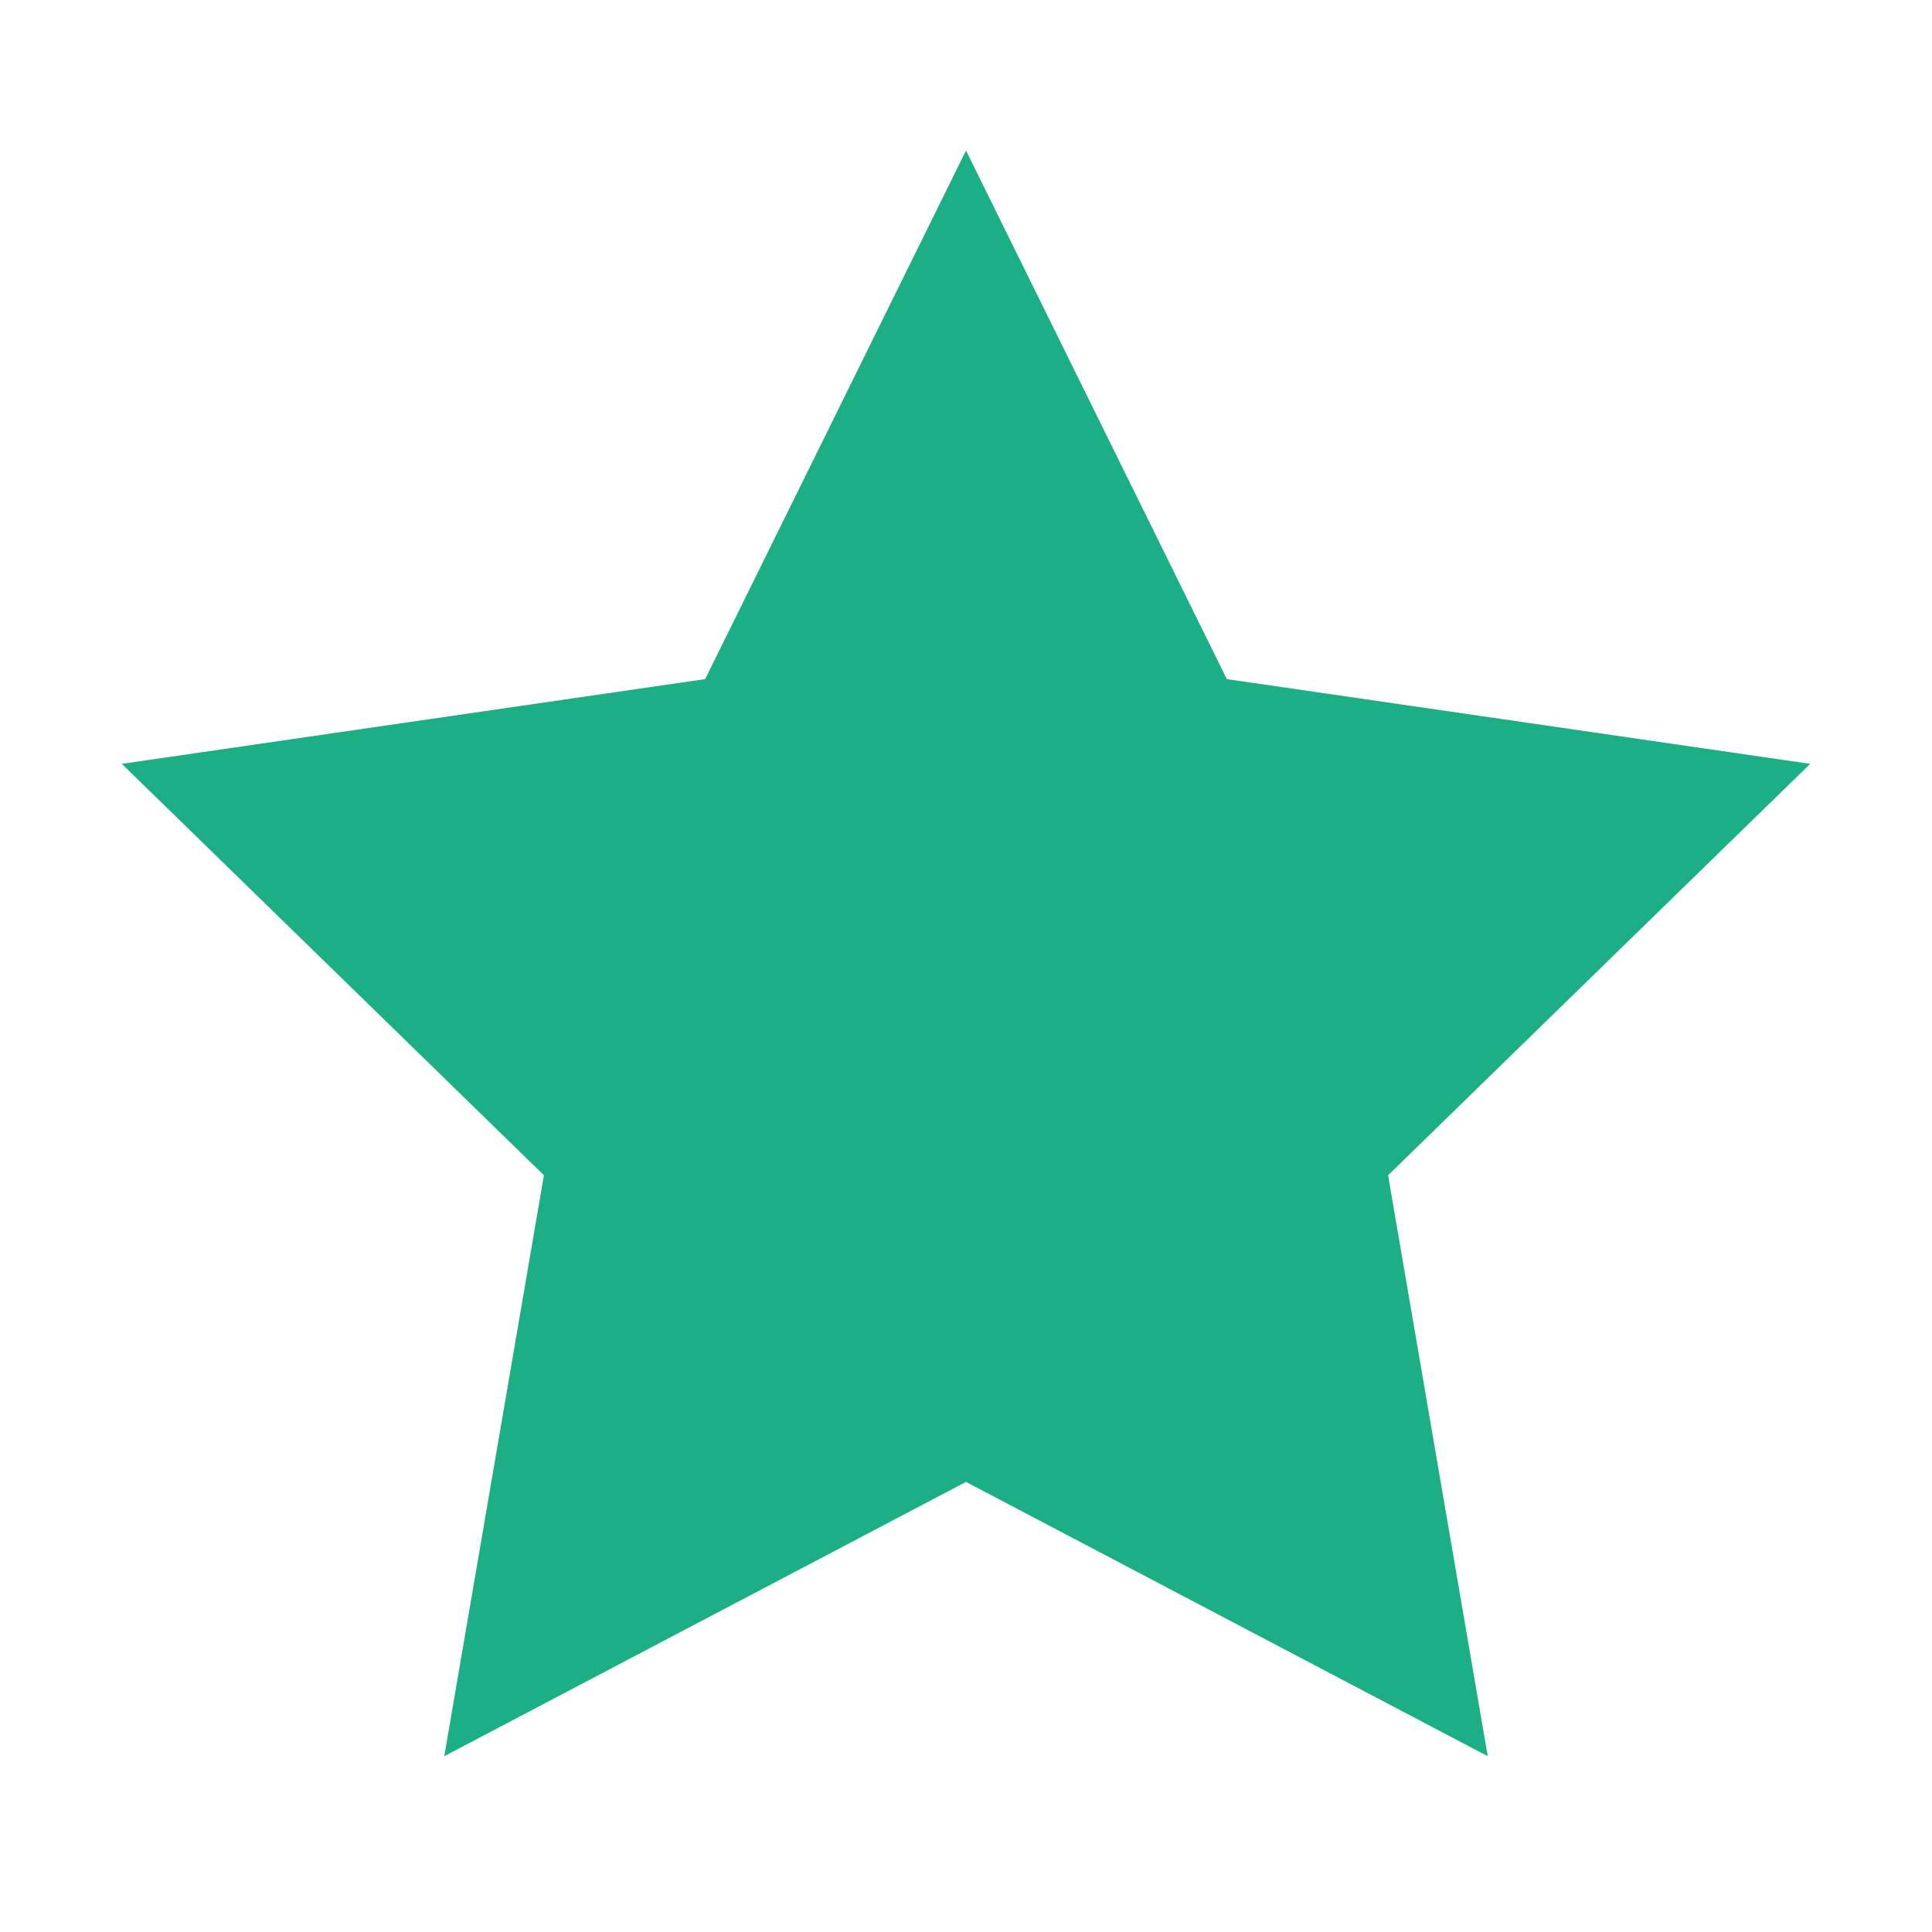 <svg role="img" xmlns="http://www.w3.org/2000/svg" width="30px" height="30px" viewBox="0 0 24 24" aria-labelledby="starIconTitle starIconDesc" stroke="#1caf86" stroke-width="1" stroke-linecap="square" stroke-linejoin="miter" fill="#1caf86" color="#2666FF"> <title id="starIconTitle">Star</title> <desc id="starIconDesc">Icon of a five-pointed star</desc> <polygon points="12 17.844 6.183 20.902 7.294 14.425 2.588 9.838 9.092 8.893 12 3 14.908 8.893 21.412 9.838 16.706 14.425 17.817 20.902"/> </svg>